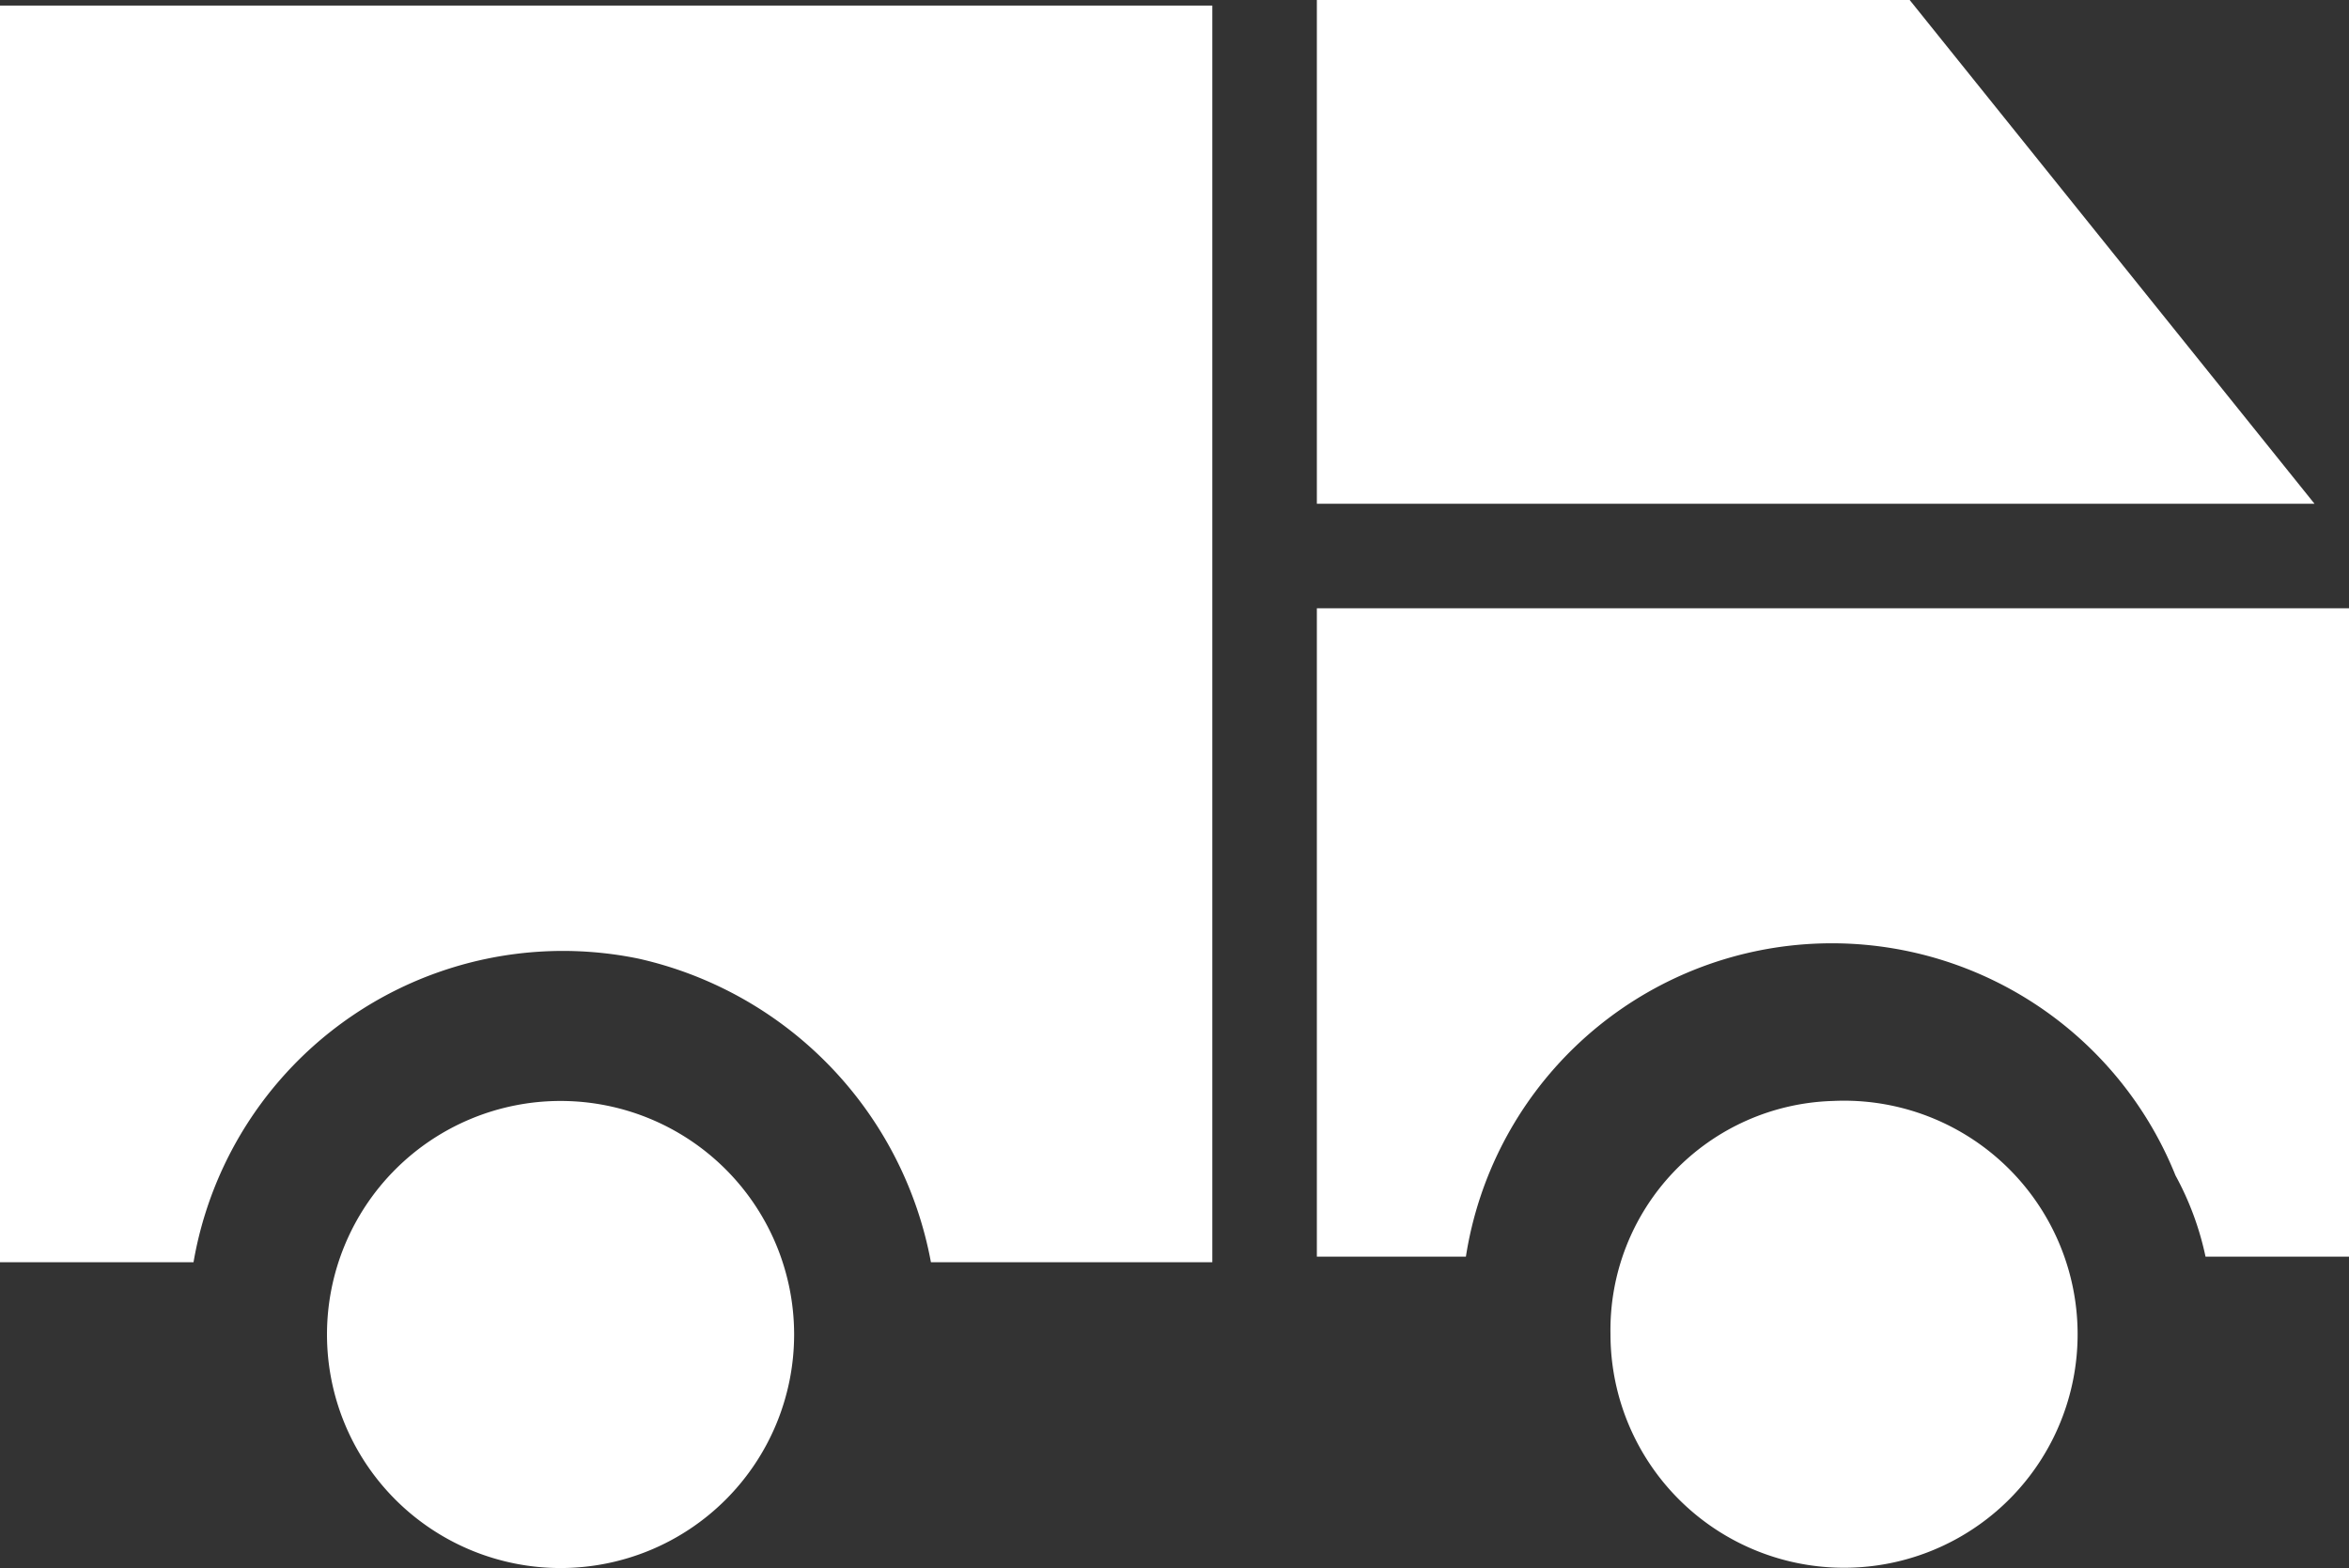 <svg id="레이어_1" data-name="레이어 1" xmlns="http://www.w3.org/2000/svg" viewBox="0 0 21.12 14.1"><rect x="0" y="0" width="21.12" height="14.1" fill="#333333" stroke="none"/><defs><style>.cls-1{fill:#fff}</style></defs><path class="cls-1" d="M.44 3v11.3h1.74a3.37 3.37 0 014-2.73 3.44 3.44 0 012.63 2.73h2.53V3z" transform="translate(-.44 -2.95)"/><path class="cls-1" d="M5.48 12.85a2.1 2.1 0 010 4.2 2.1 2.1 0 010-4.2" transform="translate(-.44 -2.95)"/><path class="cls-1" d="M17.17 0h-5.33v4.53h8.97L17.17 0z"/><path class="cls-1" d="M12.28 8.42v5.83h1.34a3.33 3.33 0 016.38-.73 2.67 2.67 0 01.27.73h1.3V8.42z" transform="translate(-.44 -2.95)"/><path class="cls-1" d="M16.92 12.85a2.1 2.1 0 11-2 2.1 2.06 2.06 0 012-2.1" transform="translate(-.44 -2.95)"/></svg>